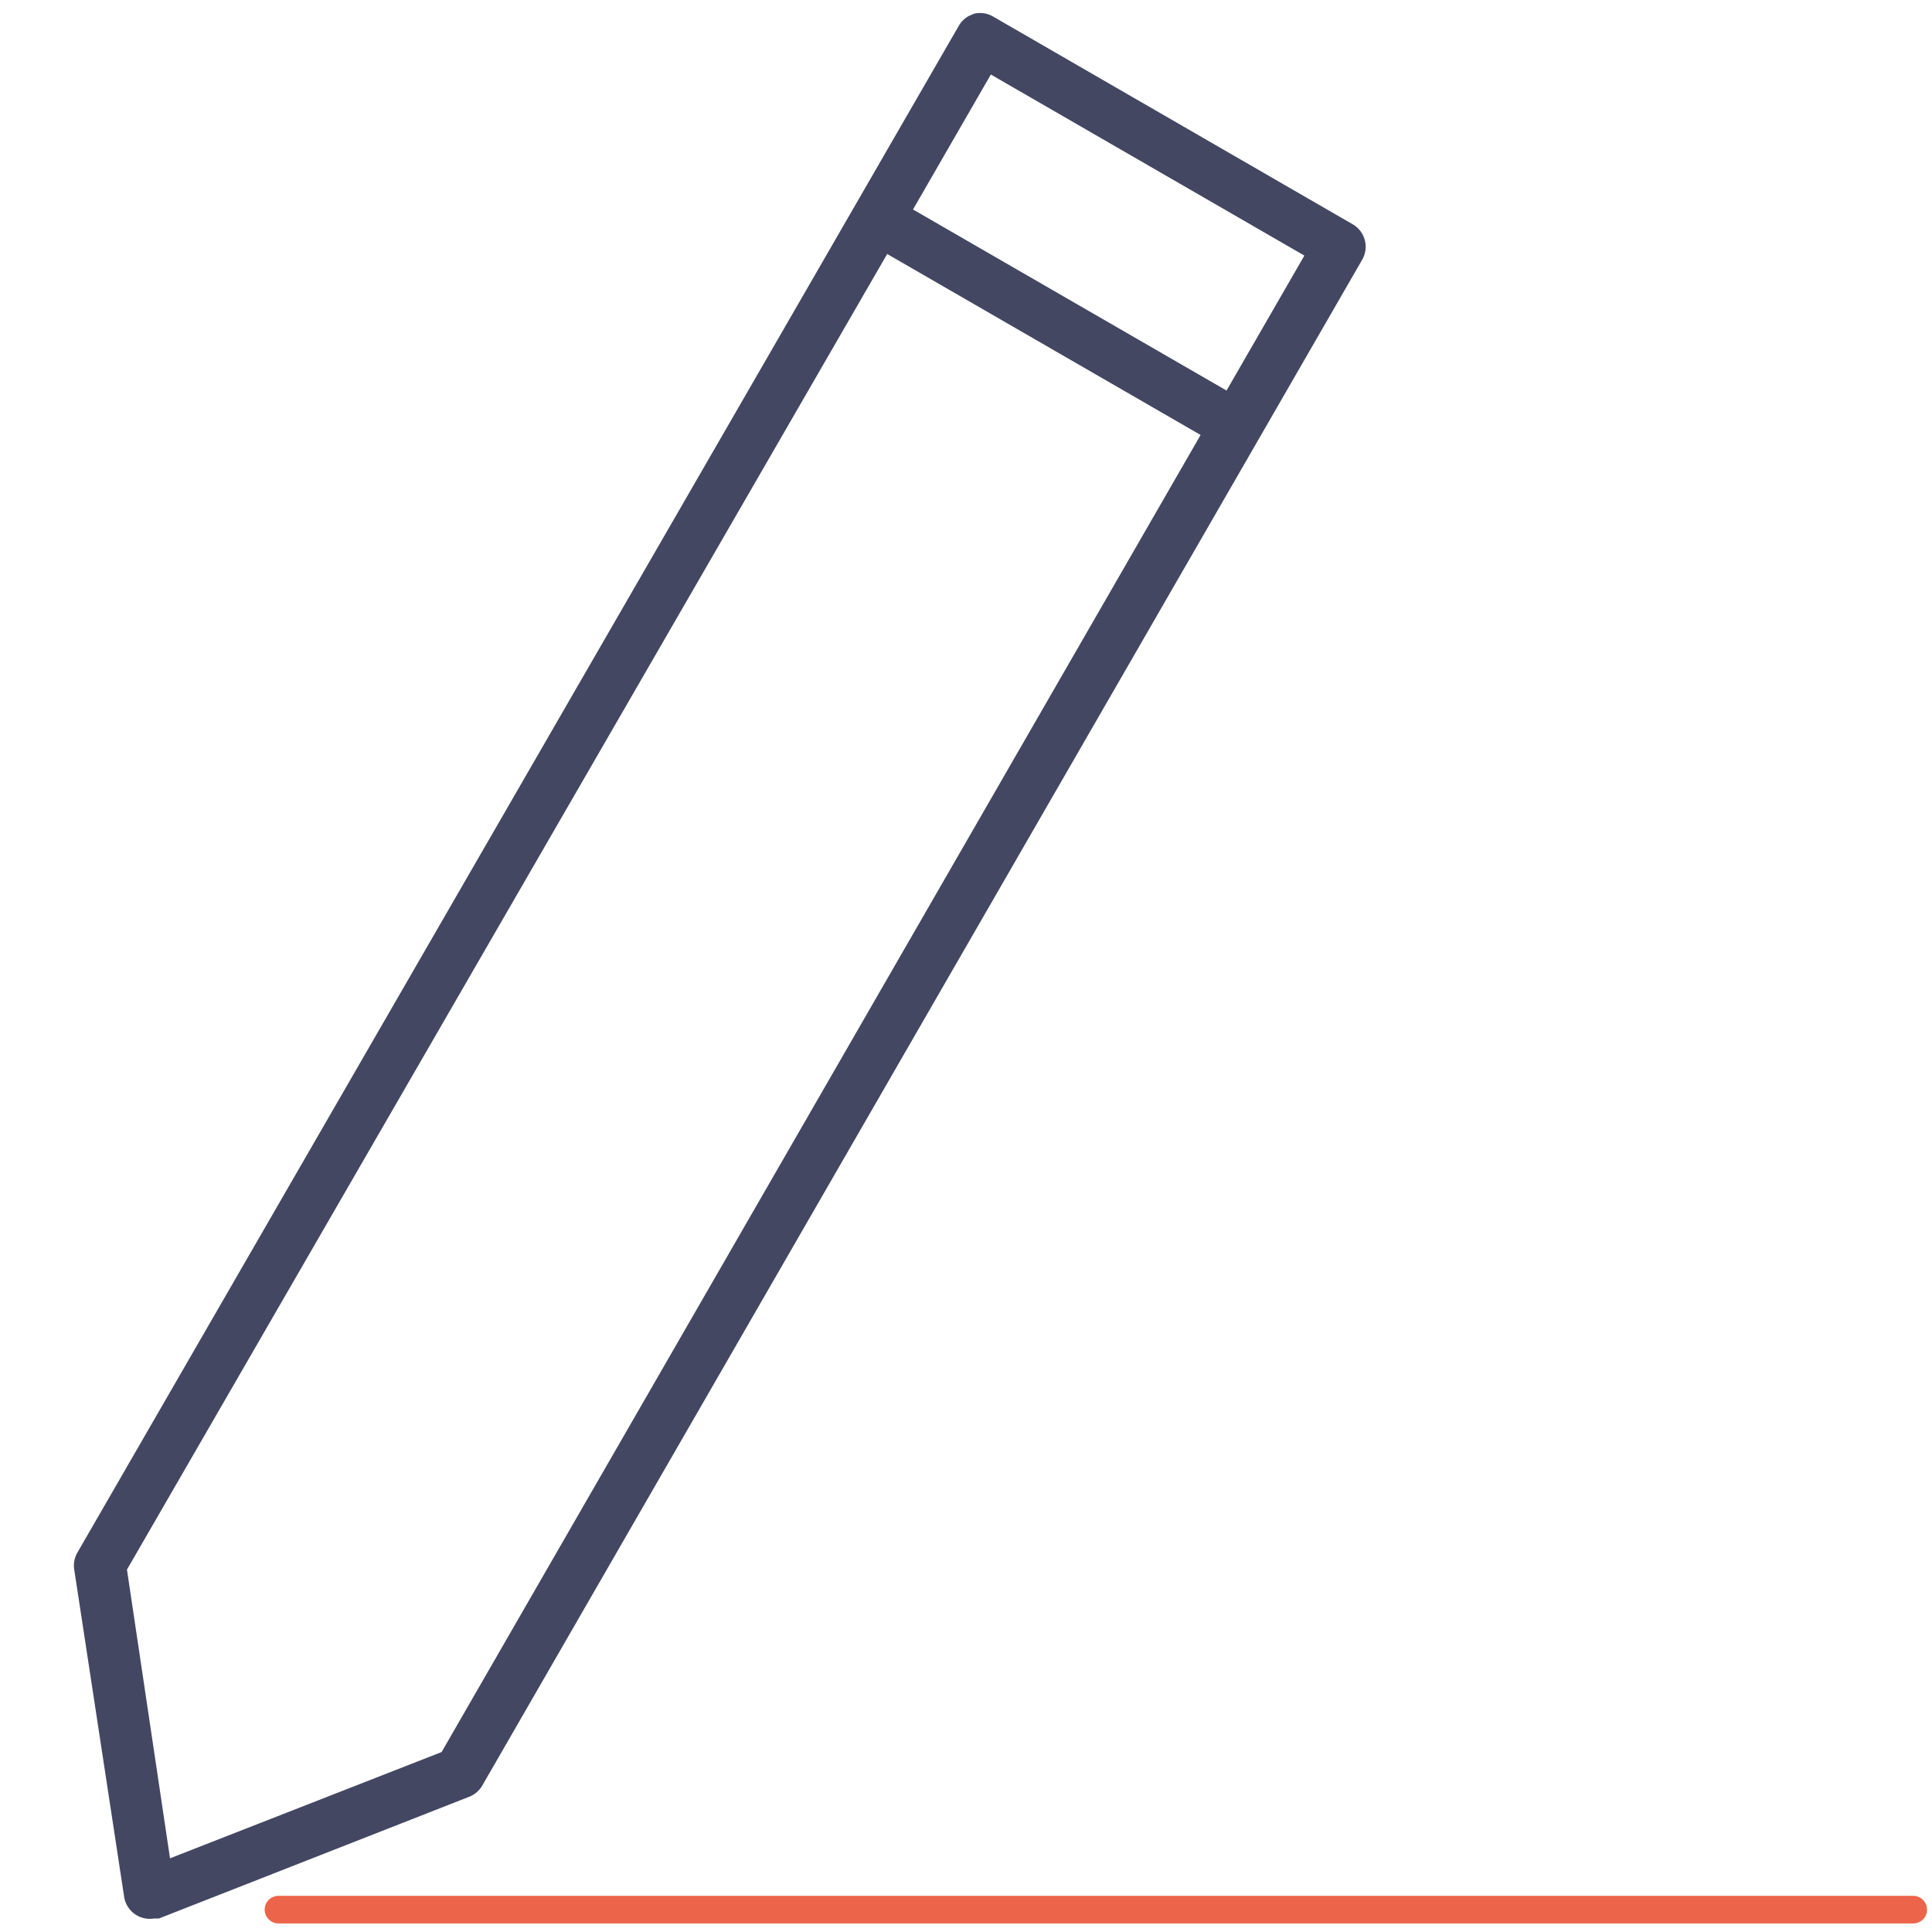 <svg id="Calque_1" data-name="Calque 1" xmlns="http://www.w3.org/2000/svg" viewBox="0 0 70 70"><defs><style>.cls-1{fill:none;}.cls-2{fill:#434762;}.cls-3{fill:#ec654a;}</style></defs><title>picto-blog</title><rect class="cls-1" width="70" height="70"/><path class="cls-2" d="M35.28.5l-.16.07a.94.94,0,0,0-.39.38L2.8,56.26a.94.94,0,0,0-.11.61L4.5,68.74a.94.94,0,0,0,1.08.77l.18,0L17,65.1a.94.94,0,0,0,.47-.4L49.36,9.4A.94.94,0,0,0,49,8.12L36,.61A.94.94,0,0,0,35.28.5Zm.62,2.2L47.26,9.26l-2.82,4.89L33.08,7.59Zm-3.76,6.5L43.5,15.76,16,63.48,6.16,67.33,4.6,56.87,32.14,9.21Z"/><path class="cls-3" d="M69.32,69.69H10.09a.5.5,0,0,1,0-1H69.32a.5.5,0,0,1,0,1Z"/></svg>
